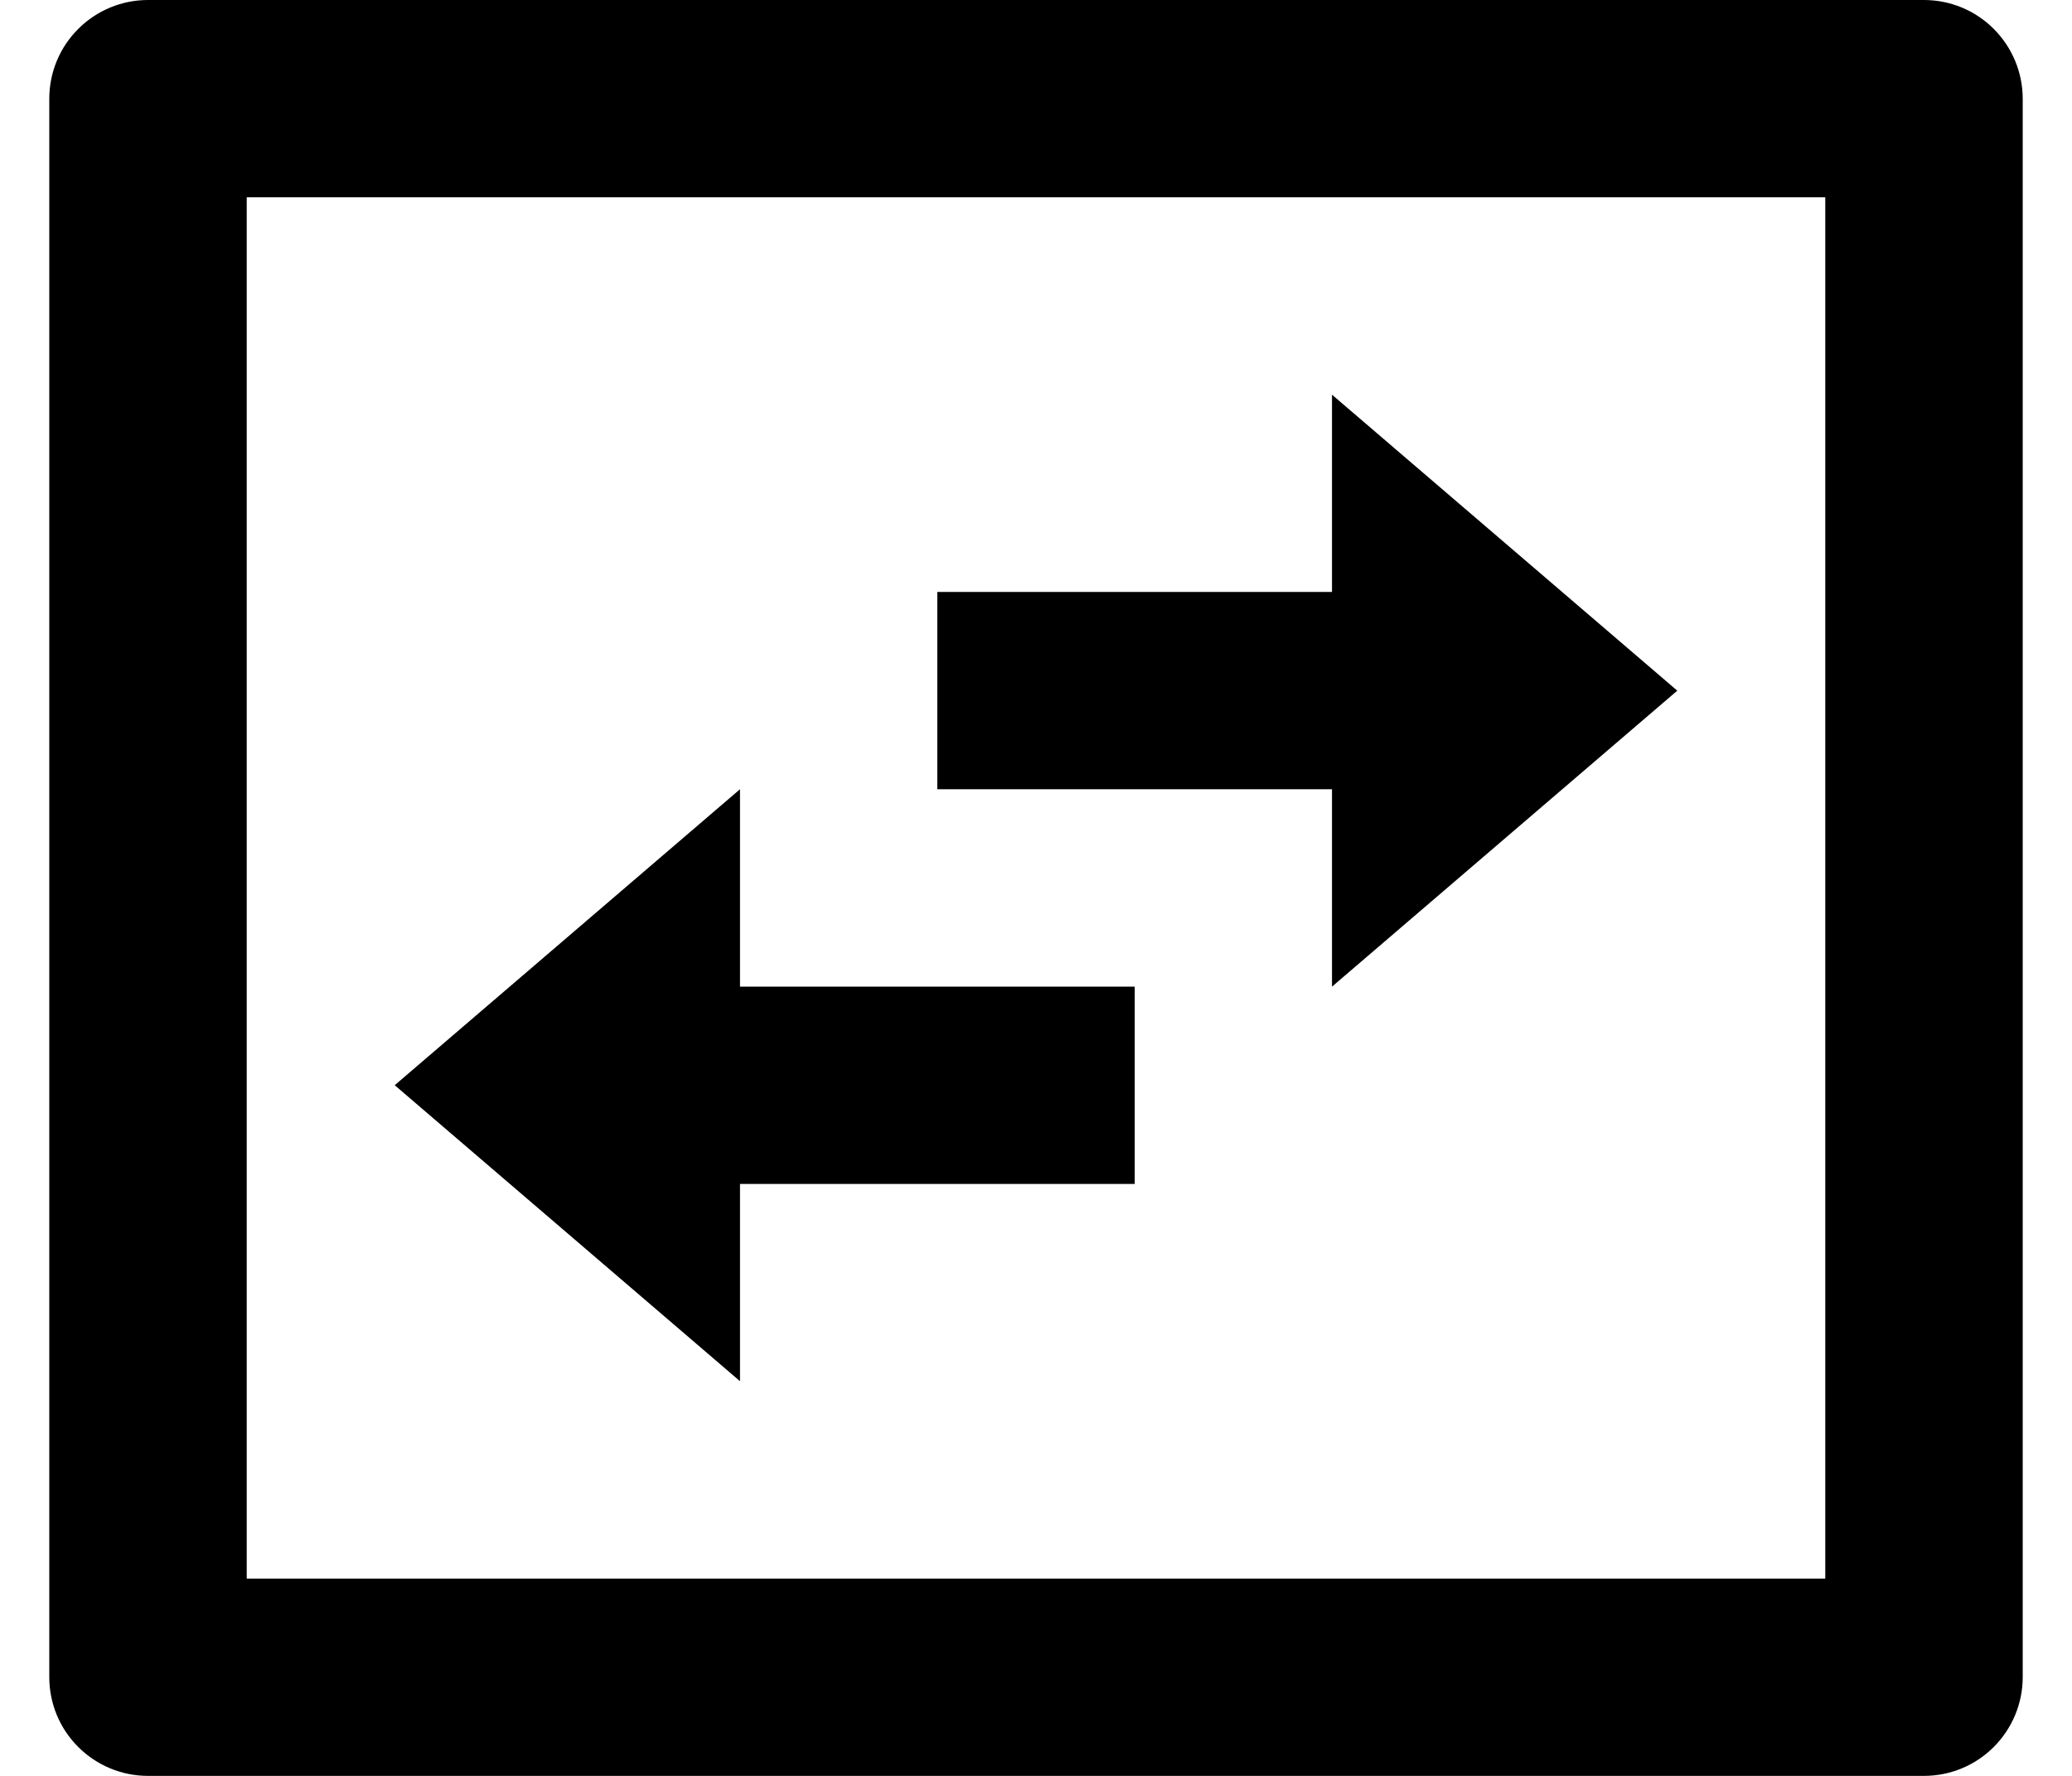 <svg width="14" height="12" viewBox="0 0 14 12" fill="currentColor" xmlns="http://www.w3.org/2000/svg">
<path d="M1.667 1.333V10.667H12.333V1.333H1.667ZM1 0H13C13.177 0 13.346 0.07 13.471 0.195C13.596 0.32 13.667 0.49 13.667 0.667V11.333C13.667 11.51 13.596 11.68 13.471 11.805C13.346 11.93 13.177 12 13 12H1C0.823 12 0.654 11.93 0.529 11.805C0.403 11.68 0.333 11.51 0.333 11.333V0.667C0.333 0.49 0.403 0.32 0.529 0.195C0.654 0.07 0.823 0 1 0V0ZM9 2.667L11.333 4.667L9 6.667V5.333H6.333V4H9V2.667ZM5 9.333L2.667 7.333L5 5.333V6.667H7.667V8H5V9.333Z"/>
</svg>
